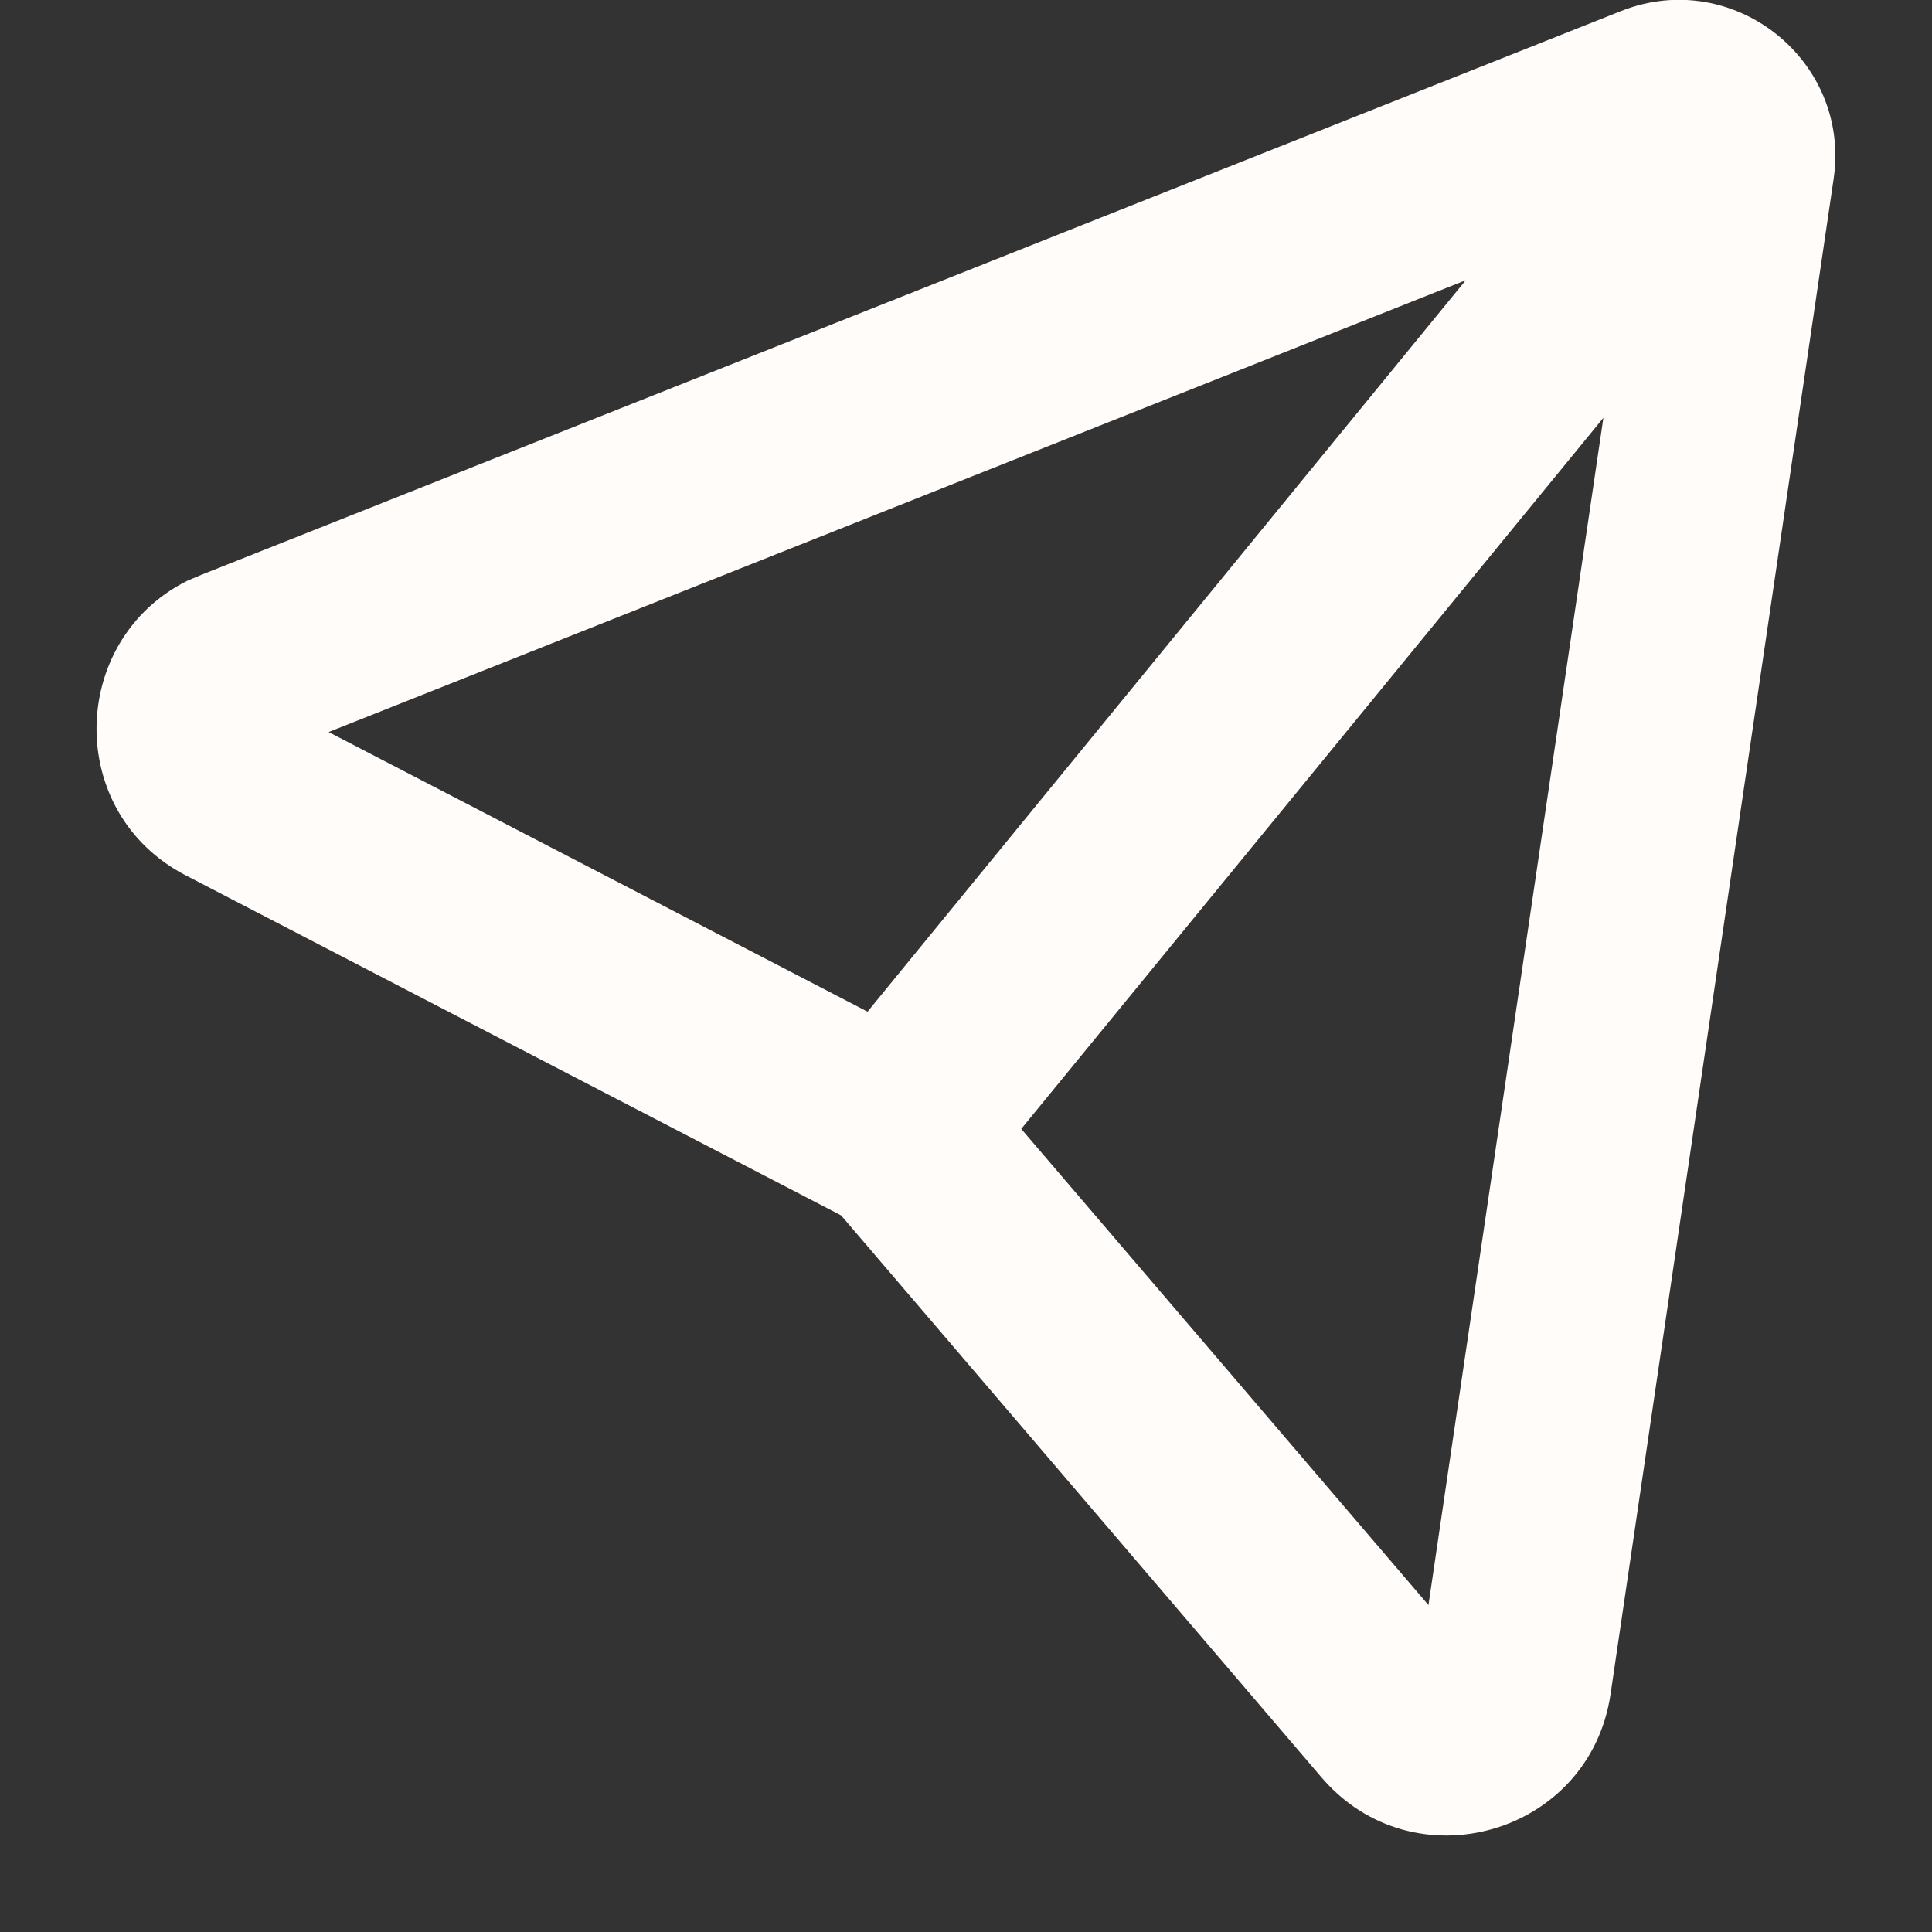 <?xml version="1.0" encoding="UTF-8"?>
<svg xmlns="http://www.w3.org/2000/svg" xmlns:xlink="http://www.w3.org/1999/xlink" width="22" height="22" viewBox="0 0 22 22">
<rect x="0" y="0" width="22" height="22" fill="#333333" stroke="none"/>
<defs>
<clipPath id="clip-0">
<path clip-rule="nonzero" d="M 1 0 L 21 0 L 21 21 L 1 21 Z M 1 0 "/>
</clipPath>
<clipPath id="clip-1">
<path clip-rule="evenodd" d="M 18.461 0.125 C 19.738 -0.379 21.082 0.688 20.879 2.043 L 18.34 19.289 C 18.105 20.891 16.098 21.469 15.047 20.238 L 9.578 13.84 L 2.117 9.969 C 0.734 9.254 0.781 7.289 2.133 6.613 L 2.289 6.547 Z M 18.258 4.758 L 11.629 12.855 L 16.266 18.277 Z M 16.691 3.191 L 3.742 8.336 L 9.879 11.52 Z M 16.691 3.191 "/>
</clipPath>
</defs>
<g clip-path="url(#clip-0)">
<g clip-path="url(#clip-1)">
<rect x="-2.2" y="-2.2" width="26.4" height="26.4" fill="rgb(100%, 98.824%, 98.039%)" fill-opacity="1"/>
</g>
</g>
</svg>
